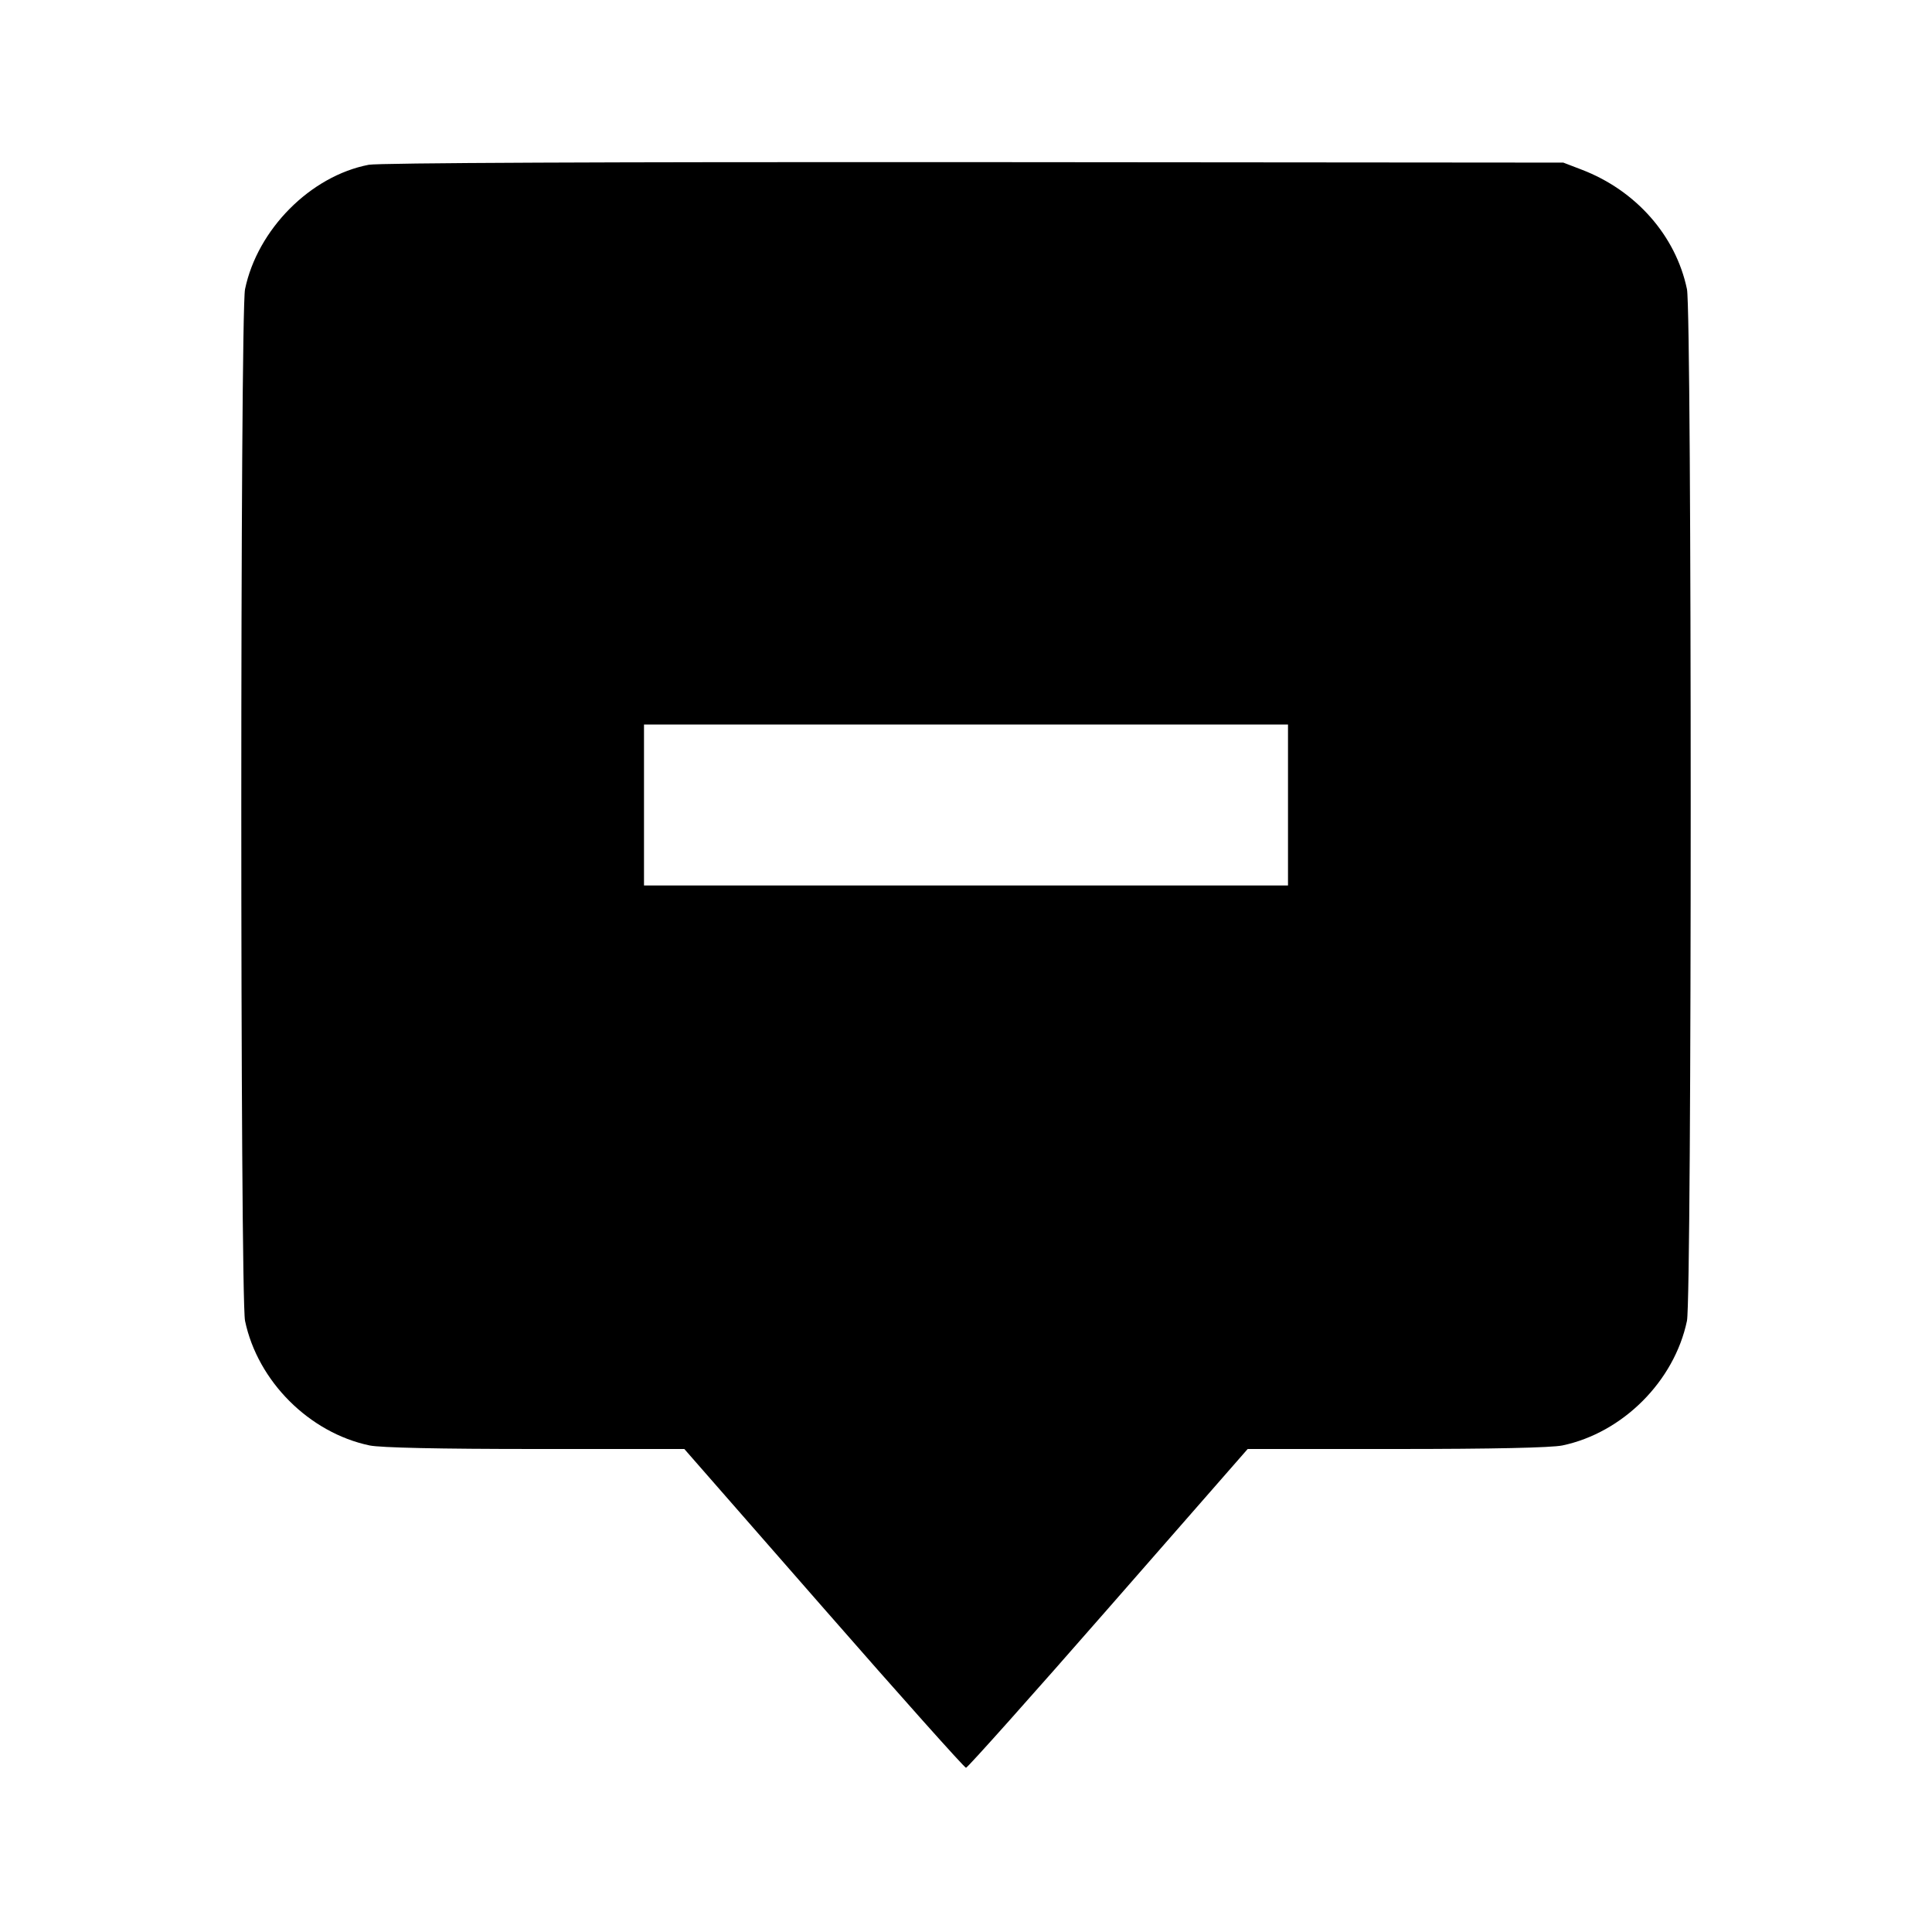 <svg viewBox="0 0 24 24" xmlns="http://www.w3.org/2000/svg"><path d="M4.580 2.047 C 3.858 2.186,3.199 2.848,3.044 3.592 C 2.982 3.891,2.982 16.109,3.044 16.408 C 3.201 17.158,3.842 17.799,4.592 17.956 C 4.729 17.984,5.457 18.000,6.652 18.000 L 8.501 18.000 10.233 19.980 C 11.185 21.069,11.981 21.960,12.000 21.960 C 12.019 21.960,12.815 21.069,13.767 19.980 L 15.499 18.000 17.348 18.000 C 18.543 18.000,19.271 17.984,19.408 17.956 C 20.158 17.799,20.799 17.158,20.956 16.408 C 21.018 16.109,21.018 3.891,20.956 3.592 C 20.817 2.927,20.322 2.365,19.647 2.107 L 19.420 2.020 12.100 2.014 C 7.566 2.011,4.704 2.023,4.580 2.047 M16.000 10.000 L 16.000 11.000 12.000 11.000 L 8.000 11.000 8.000 10.000 L 8.000 9.000 12.000 9.000 L 16.000 9.000 16.000 10.000 " stroke="none" fill-rule="evenodd" fill="black"></path></svg>